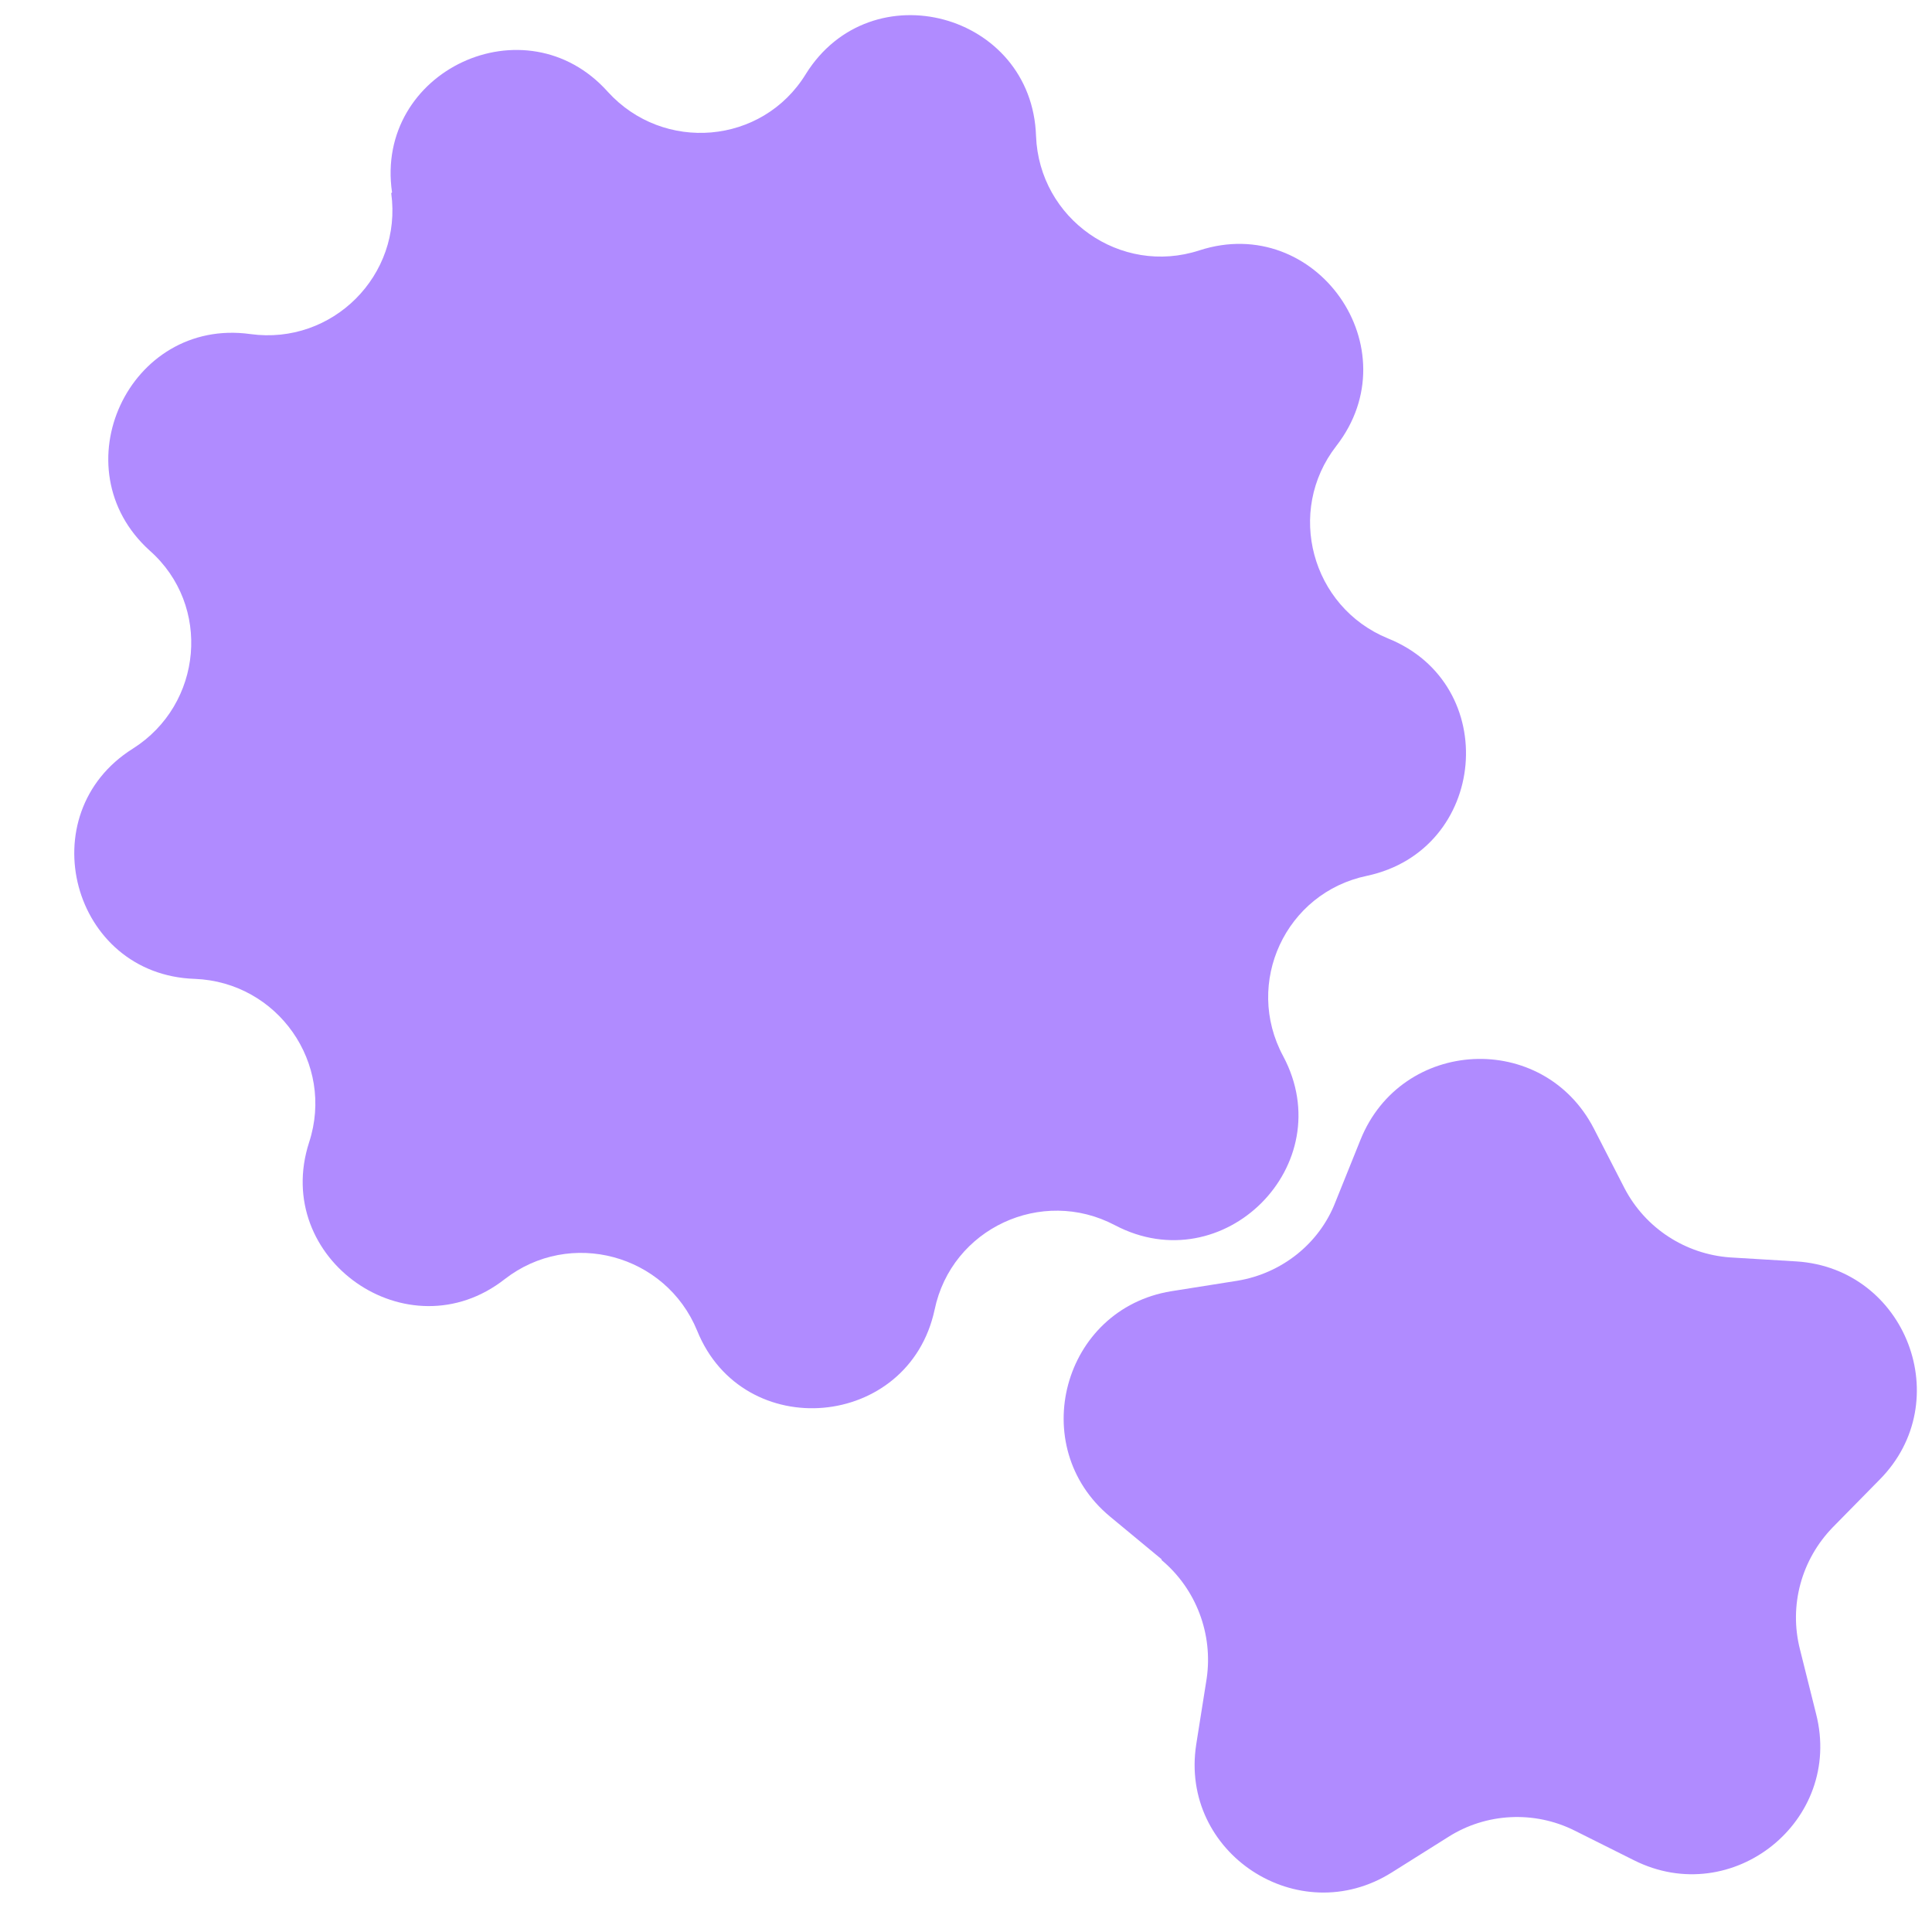 <?xml version="1.0" encoding="UTF-8"?><svg id="a" xmlns="http://www.w3.org/2000/svg" viewBox="0 0 24 24"><path d="M4.87,2.39h0C4.65,.88,6.53,0,7.55,1.14h0c.69,.76,1.92,.66,2.46-.22h0c.81-1.3,2.81-.76,2.86,.77h0c.04,1.03,1.05,1.74,2.03,1.42h0c1.45-.47,2.64,1.22,1.7,2.43h0c-.63,.81-.31,2,.64,2.39h0c1.42,.57,1.24,2.63-.26,2.95h0c-1.01,.21-1.53,1.33-1.04,2.24h0c.72,1.35-.74,2.81-2.09,2.1h0c-.91-.48-2.03,.04-2.24,1.05h0c-.32,1.49-2.38,1.67-2.95,.26h0c-.39-.95-1.58-1.27-2.39-.64h0c-1.2,.94-2.9-.25-2.43-1.7h0c.32-.98-.39-1.99-1.42-2.03h0c-1.53-.05-2.06-2.05-.77-2.86h0c.87-.55,.98-1.78,.21-2.46h0c-1.13-1.02-.26-2.9,1.25-2.69h0c1.02,.14,1.89-.73,1.75-1.75Z" fill="#b08bff"/><path d="M14.43,19.37l-.64-.53c-1.05-.87-.59-2.58,.76-2.8l.82-.13c.55-.09,1.02-.46,1.22-.98l.31-.77c.51-1.27,2.27-1.36,2.9-.14l.38,.74c.26,.5,.76,.82,1.31,.86l.83,.05c1.36,.09,1.99,1.74,1.03,2.71l-.58,.59c-.39,.4-.55,.97-.41,1.52l.2,.8c.34,1.33-1.04,2.43-2.26,1.82l-.74-.37c-.5-.25-1.1-.22-1.57,.08l-.7,.44c-1.16,.73-2.64-.24-2.43-1.59l.13-.82c.08-.55-.13-1.11-.56-1.47Z" fill="#b08bff"/></svg>